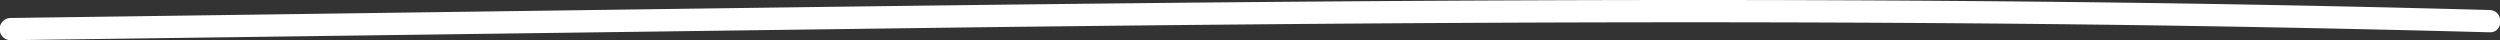 <svg xmlns="http://www.w3.org/2000/svg" viewBox="0 0 336.7 5.41"><rect x="0" y="0" width="336.7" height="5.41" fill="#333333" stroke="none"/><g><path fill="#fff" d="M1.45,5.41Q66.73,4.53,132,3.67c43.31-.52,86.63-.86,130-.55q36.66.25,73.3,1.23c1.93.05,1.93-2.95,0-3C291.73.15,248.19-.13,204.65.05,161.33.22,118,.83,74.7,1.42l-73.25,1a1.5,1.5,0,0,0,0,3Z"/></g></svg>
